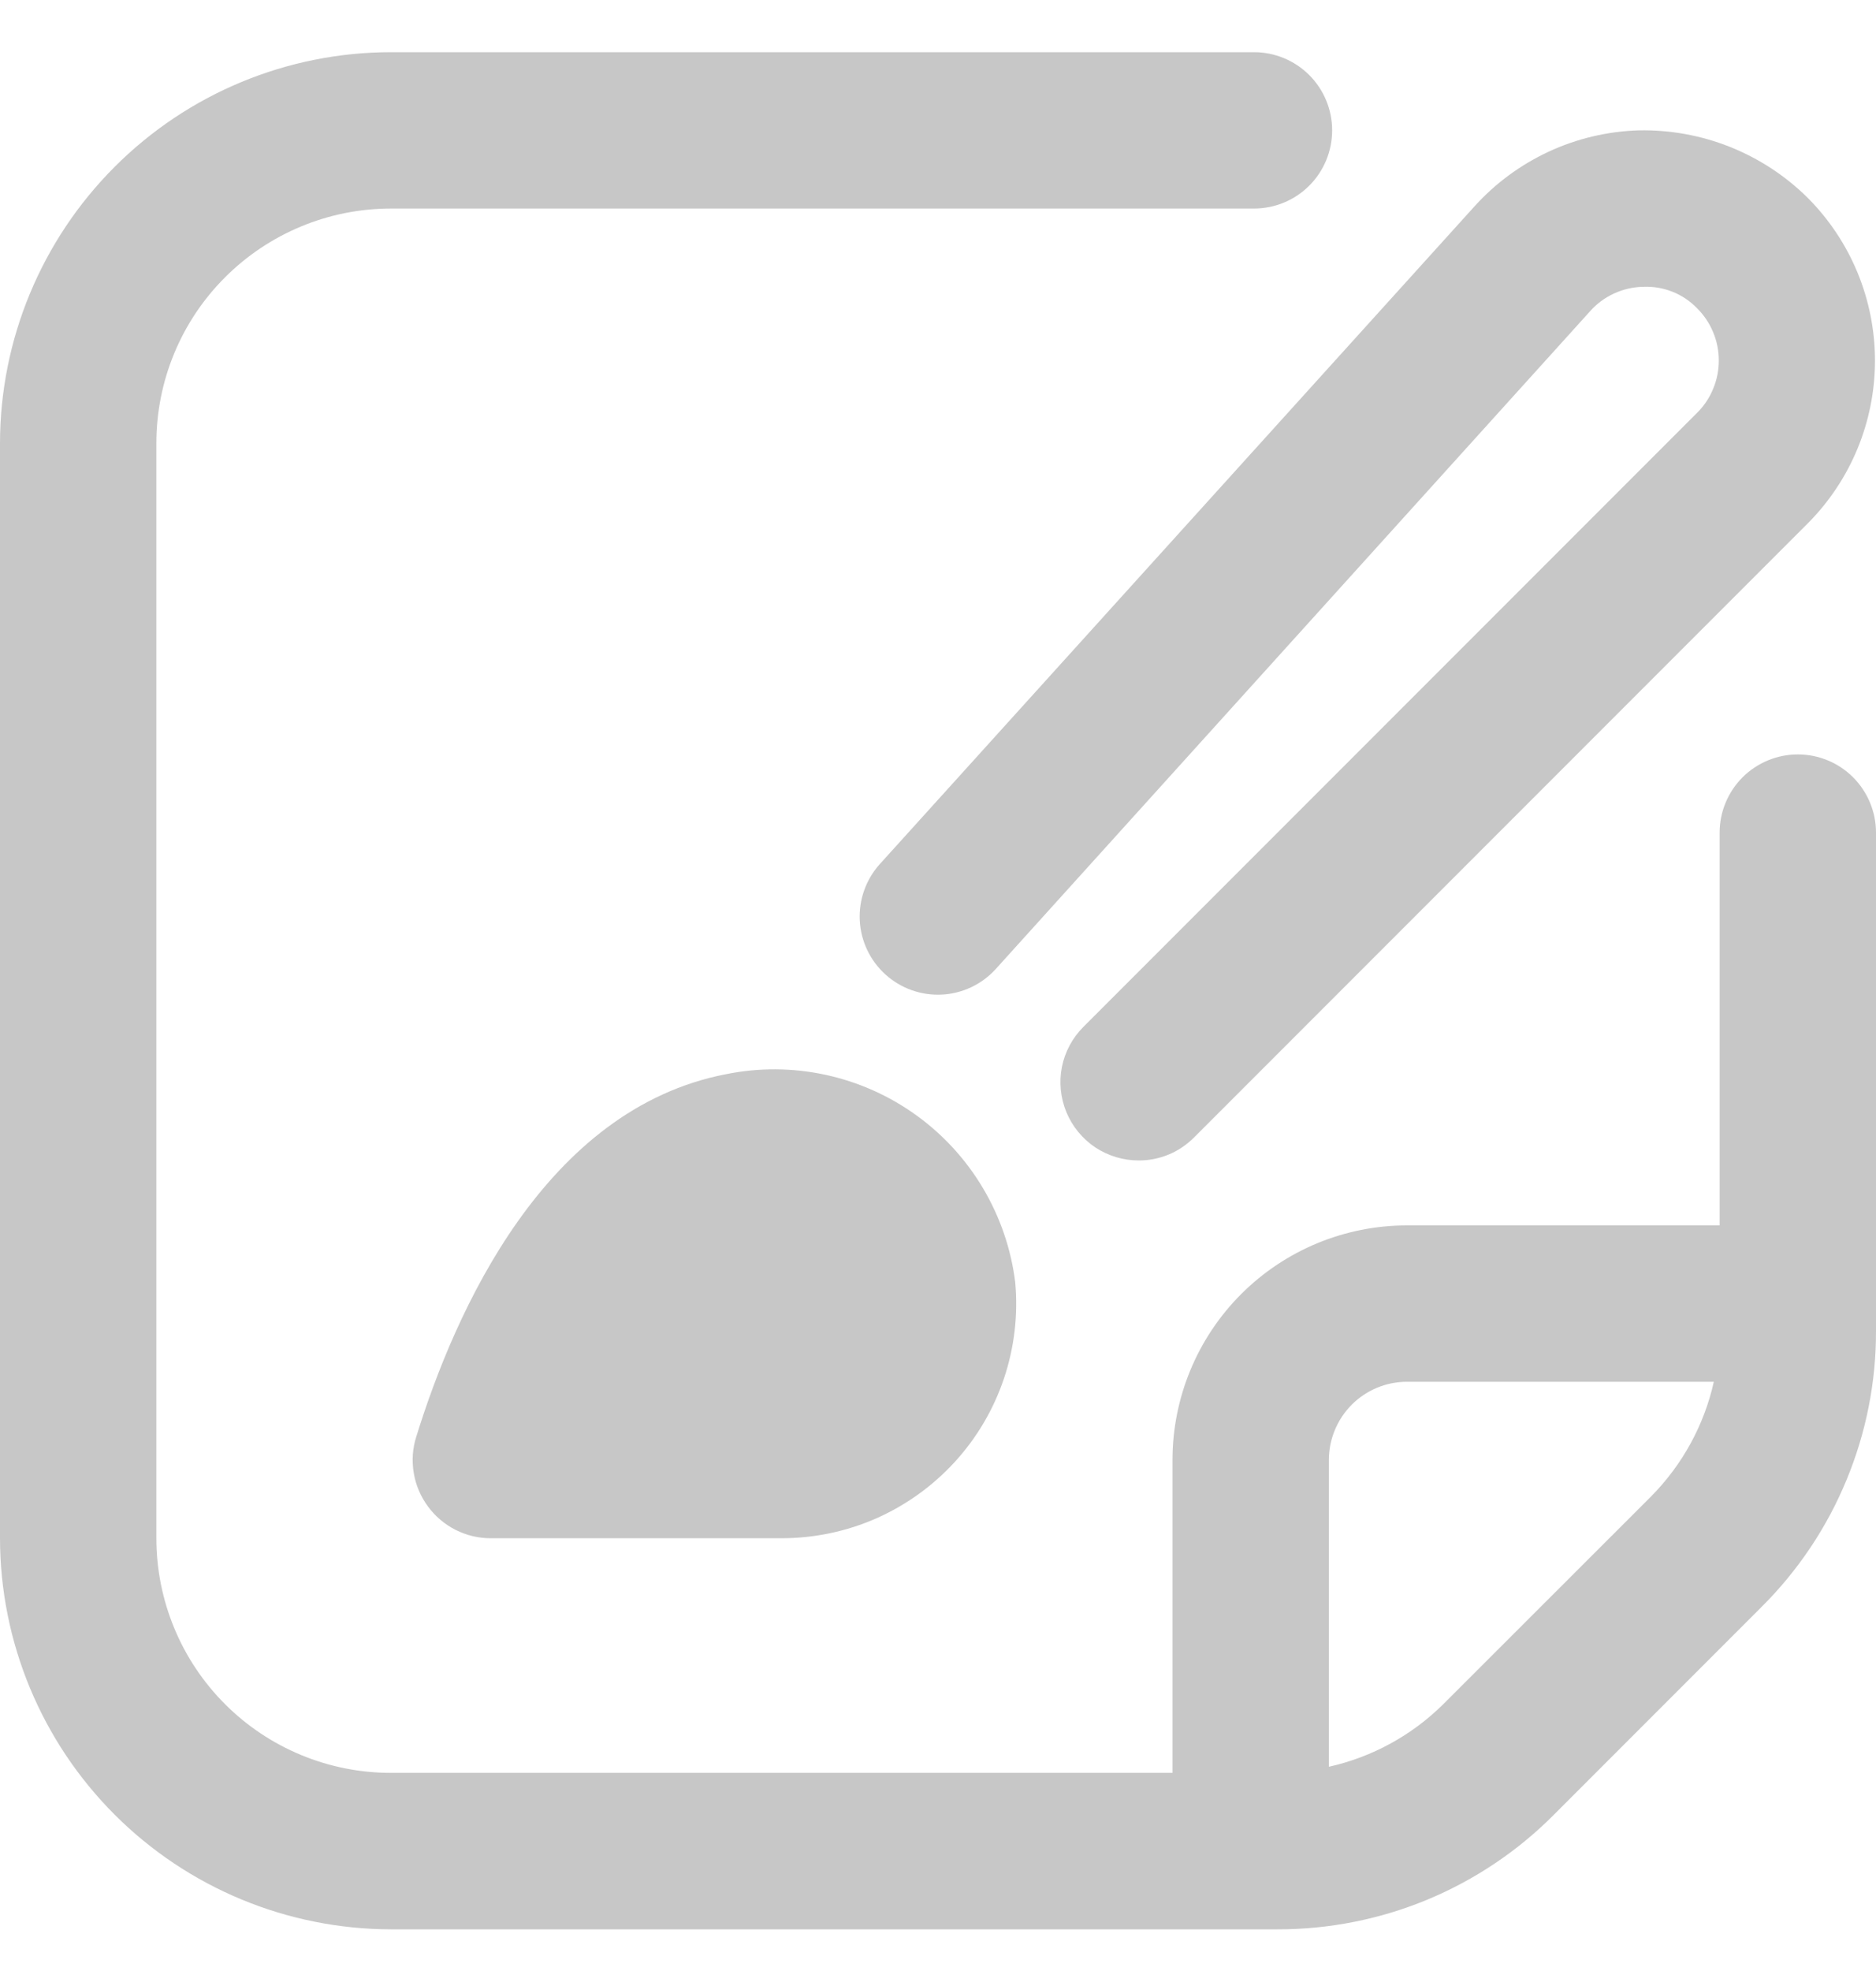 <svg width="20" height="21" viewBox="0 0 20 21" fill="none" xmlns="http://www.w3.org/2000/svg">
<g clip-path="url(#clip0_158_831)">
<path d="M7.74 11.445C5.809 11.817 4.853 13.967 4.438 15.307C4.398 15.432 4.389 15.564 4.411 15.693C4.432 15.822 4.484 15.944 4.562 16.05C4.639 16.155 4.74 16.241 4.857 16.3C4.974 16.359 5.103 16.39 5.234 16.389H8.333C8.681 16.389 9.025 16.317 9.343 16.177C9.661 16.036 9.946 15.831 10.18 15.575C10.415 15.318 10.593 15.015 10.704 14.685C10.814 14.356 10.855 14.007 10.823 13.661C10.779 13.307 10.662 12.967 10.48 12.66C10.298 12.354 10.055 12.088 9.765 11.88C9.476 11.672 9.147 11.526 8.798 11.451C8.45 11.376 8.089 11.374 7.74 11.445V11.445Z" fill="#C7C7C7"/>
<path d="M19.167 8.038C18.946 8.038 18.734 8.126 18.577 8.282C18.421 8.439 18.333 8.65 18.333 8.871V13.056H15C14.337 13.056 13.701 13.319 13.232 13.788C12.763 14.257 12.5 14.893 12.5 15.556V18.889H4.167C3.504 18.889 2.868 18.626 2.399 18.157C1.93 17.688 1.667 17.052 1.667 16.389V4.722C1.667 4.059 1.93 3.423 2.399 2.955C2.868 2.486 3.504 2.222 4.167 2.222H13.368C13.589 2.222 13.801 2.135 13.958 1.978C14.114 1.822 14.202 1.61 14.202 1.389C14.202 1.168 14.114 0.956 13.958 0.8C13.801 0.643 13.589 0.556 13.368 0.556H4.167C3.062 0.557 2.003 0.996 1.222 1.778C0.441 2.559 0.001 3.618 0 4.722L0 16.389C0.001 17.494 0.441 18.553 1.222 19.334C2.003 20.115 3.062 20.554 4.167 20.556H13.619C14.166 20.557 14.709 20.45 15.214 20.241C15.72 20.031 16.179 19.724 16.565 19.336L18.78 17.121C19.168 16.735 19.476 16.276 19.685 15.77C19.895 15.264 20.002 14.722 20 14.175V8.871C20 8.65 19.912 8.439 19.756 8.282C19.6 8.126 19.388 8.038 19.167 8.038ZM15.387 18.157C15.051 18.49 14.628 18.721 14.167 18.824V15.556C14.167 15.335 14.255 15.123 14.411 14.966C14.567 14.81 14.779 14.722 15 14.722H18.271C18.168 15.184 17.936 15.606 17.604 15.942L15.387 18.157Z" fill="#C7C7C7"/>
<path d="M12.138 12.364C11.974 12.364 11.813 12.315 11.675 12.224C11.539 12.132 11.432 12.002 11.369 11.85C11.306 11.697 11.289 11.53 11.321 11.368C11.353 11.207 11.433 11.058 11.549 10.942L18.093 4.398C18.167 4.325 18.225 4.238 18.264 4.142C18.304 4.047 18.324 3.945 18.324 3.841C18.324 3.738 18.304 3.636 18.264 3.54C18.225 3.445 18.167 3.358 18.093 3.285C18.019 3.208 17.929 3.147 17.829 3.108C17.729 3.068 17.622 3.051 17.515 3.056C17.408 3.058 17.302 3.083 17.205 3.128C17.108 3.173 17.021 3.237 16.95 3.318L10.617 10.323C10.469 10.487 10.261 10.586 10.041 10.597C9.82 10.608 9.604 10.531 9.44 10.383C9.276 10.235 9.177 10.027 9.166 9.807C9.155 9.586 9.232 9.37 9.38 9.206L15.713 2.206C15.935 1.958 16.206 1.758 16.508 1.617C16.809 1.477 17.137 1.399 17.469 1.389C17.802 1.382 18.134 1.442 18.443 1.565C18.753 1.689 19.035 1.873 19.272 2.108C19.731 2.568 19.989 3.192 19.989 3.842C19.989 4.493 19.731 5.116 19.272 5.577L12.728 12.121C12.65 12.198 12.559 12.26 12.457 12.302C12.356 12.343 12.248 12.365 12.138 12.364Z" fill="#C7C7C7"/>
</g>
<defs>
<clipPath id="clip0_158_831">
<rect width="20" height="20" fill="white" transform="translate(0 0.556)"/>
</clipPath>
</defs>
</svg>
